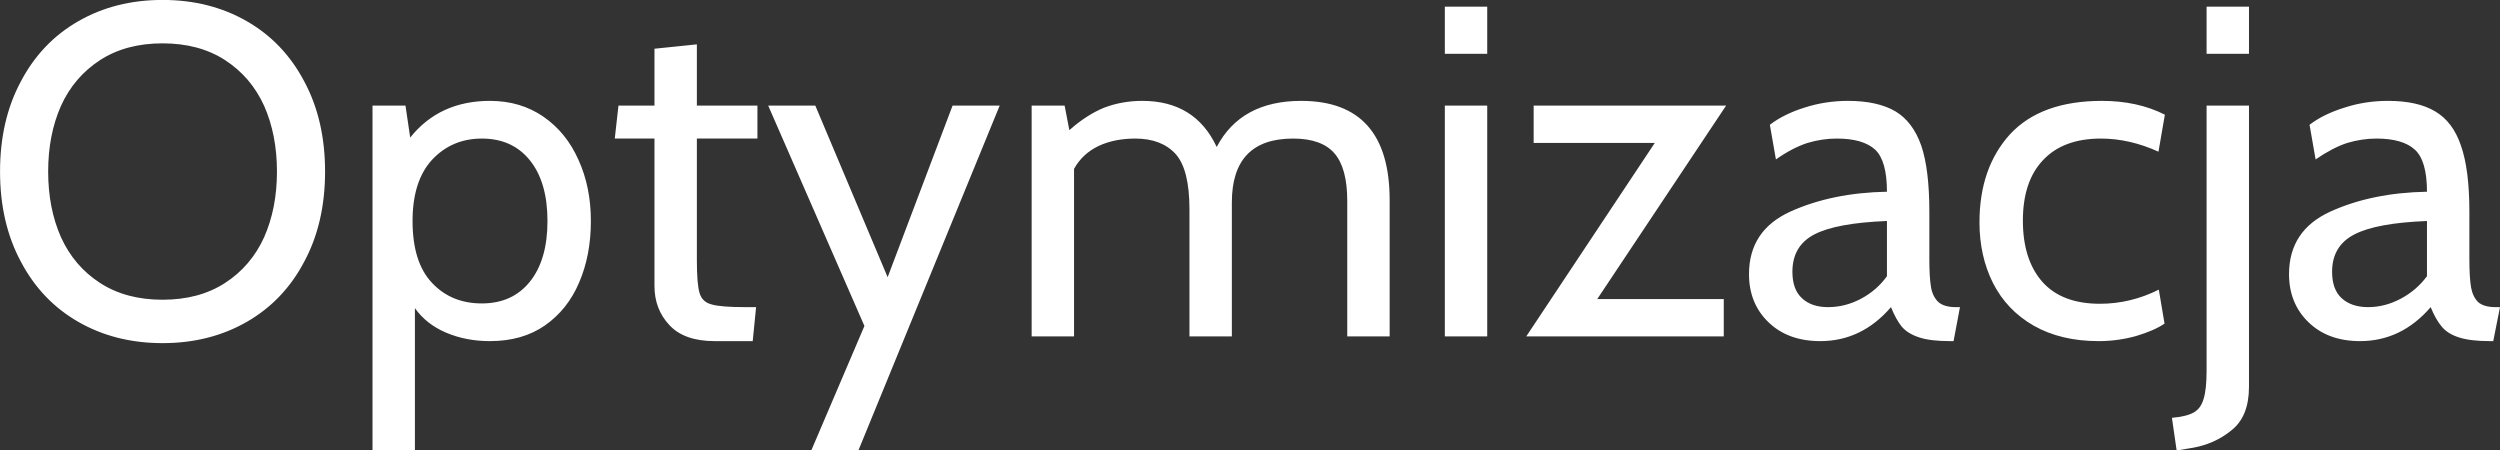 <svg data-v-423bf9ae="" xmlns="http://www.w3.org/2000/svg" viewBox="0 0 333.02 60" class="font"><rect x="0" y="0" width="333.02" height="60" fill="#333333" stroke="none"/><!----><!----><!----><g data-v-423bf9ae="" id="e12042cc-4283-436d-8ff7-ddd477d873f6" fill="white" transform="matrix(4.482,0,0,4.482,-2.504,-15.74)"><path d="M5.39 13.71L5.39 13.71Q3.99 13.71 2.89 13.08L2.89 13.08L2.89 13.08Q1.79 12.45 1.18 11.29L1.18 11.29L1.18 11.29Q0.56 10.14 0.56 8.61L0.56 8.61L0.56 8.61Q0.56 7.08 1.18 5.93L1.18 5.93L1.18 5.93Q1.79 4.77 2.89 4.14L2.89 4.14L2.89 4.14Q3.99 3.51 5.39 3.51L5.39 3.51L5.39 3.51Q6.79 3.51 7.89 4.14L7.89 4.14L7.89 4.14Q8.99 4.77 9.60 5.93L9.60 5.93L9.60 5.93Q10.22 7.08 10.22 8.61L10.22 8.61L10.22 8.61Q10.22 10.14 9.60 11.29L9.60 11.29L9.60 11.29Q8.99 12.45 7.89 13.08L7.89 13.08L7.89 13.08Q6.79 13.71 5.39 13.71L5.39 13.71ZM5.39 12.42L5.39 12.42Q6.48 12.42 7.25 11.92L7.25 11.92L7.25 11.92Q8.02 11.42 8.41 10.56L8.41 10.56L8.41 10.56Q8.79 9.70 8.79 8.61L8.79 8.61L8.79 8.61Q8.79 7.52 8.41 6.66L8.41 6.66L8.41 6.66Q8.02 5.80 7.25 5.30L7.25 5.30L7.25 5.30Q6.48 4.80 5.39 4.80L5.39 4.80L5.39 4.80Q4.30 4.80 3.53 5.30L3.53 5.30L3.53 5.30Q2.76 5.80 2.37 6.66L2.37 6.66L2.37 6.66Q1.99 7.52 1.99 8.61L1.99 8.61L1.99 8.61Q1.99 9.70 2.37 10.56L2.37 10.56L2.37 10.56Q2.76 11.42 3.53 11.92L3.53 11.92L3.53 11.92Q4.30 12.42 5.39 12.42L5.39 12.42ZM15.12 6.51L15.12 6.51Q16.03 6.51 16.71 6.98L16.71 6.98L16.71 6.98Q17.39 7.45 17.75 8.26L17.75 8.26L17.75 8.26Q18.12 9.07 18.12 10.08L18.12 10.08L18.12 10.08Q18.12 11.10 17.77 11.91L17.77 11.91L17.77 11.91Q17.43 12.71 16.76 13.18L16.76 13.18L16.76 13.18Q16.09 13.65 15.12 13.65L15.12 13.65L15.12 13.65Q14.41 13.65 13.82 13.40L13.82 13.40L13.82 13.40Q13.23 13.15 12.89 12.67L12.89 12.67L12.89 16.90L11.63 16.90L11.63 6.65L12.61 6.65L12.75 7.60L12.75 7.60Q13.62 6.51 15.12 6.51L15.12 6.51ZM14.88 12.53L14.88 12.53Q15.79 12.53 16.31 11.88L16.31 11.88L16.31 11.88Q16.83 11.23 16.83 10.08L16.83 10.08L16.83 10.08Q16.83 8.93 16.31 8.28L16.31 8.28L16.31 8.28Q15.79 7.63 14.88 7.63L14.88 7.63L14.88 7.63Q13.99 7.63 13.40 8.26L13.40 8.26L13.40 8.26Q12.82 8.89 12.82 10.08L12.82 10.08L12.82 10.08Q12.82 11.31 13.40 11.92L13.40 11.92L13.40 11.92Q13.97 12.53 14.88 12.53L14.88 12.53ZM21.80 13.65L21.80 13.65Q20.89 13.65 20.45 13.17L20.45 13.17L20.45 13.17Q20.01 12.70 20.01 12.01L20.01 12.01L20.01 7.63L18.83 7.63L18.94 6.65L20.01 6.65L20.01 4.96L21.27 4.83L21.27 6.65L23.07 6.65L23.07 7.63L21.27 7.63L21.27 11.24L21.27 11.24Q21.27 11.96 21.35 12.22L21.35 12.22L21.35 12.22Q21.43 12.49 21.71 12.56L21.71 12.56L21.71 12.56Q21.98 12.64 22.71 12.64L22.71 12.64L23.03 12.64L22.93 13.65L21.80 13.65ZM24.67 16.90L26.25 13.20L23.39 6.65L24.79 6.65L26.94 11.75L28.87 6.65L30.27 6.65L26.07 16.90L24.67 16.90ZM39.23 6.51L39.23 6.51Q41.86 6.51 41.86 9.46L41.86 9.46L41.86 13.51L40.60 13.51L40.60 9.48L40.60 9.48Q40.60 8.51 40.22 8.07L40.22 8.07L40.22 8.07Q39.84 7.63 38.99 7.63L38.99 7.63L38.99 7.63Q37.17 7.63 37.17 9.53L37.17 9.53L37.17 13.51L35.91 13.51L35.91 9.73L35.91 9.73Q35.91 8.55 35.50 8.09L35.50 8.09L35.50 8.09Q35.08 7.63 34.30 7.63L34.30 7.63L34.30 7.63Q33.68 7.63 33.21 7.85L33.21 7.85L33.21 7.85Q32.73 8.08 32.48 8.53L32.48 8.53L32.48 13.51L31.22 13.51L31.22 6.65L32.20 6.65L32.34 7.38L32.34 7.38Q32.86 6.92 33.38 6.71L33.38 6.71L33.38 6.71Q33.91 6.51 34.51 6.51L34.51 6.51L34.51 6.51Q36.08 6.51 36.72 7.88L36.72 7.88L36.72 7.88Q37.44 6.51 39.23 6.51L39.23 6.51ZM43.50 5.11L43.50 3.71L44.76 3.71L44.76 5.11L43.50 5.11ZM43.50 13.51L43.50 6.65L44.76 6.65L44.76 13.51L43.50 13.51ZM51.86 6.65L48.03 12.40L51.79 12.40L51.79 13.51L45.92 13.51L49.74 7.76L46.14 7.76L46.14 6.65L51.86 6.65ZM54.66 13.65L54.66 13.65Q53.70 13.65 53.12 13.09L53.12 13.09L53.12 13.09Q52.54 12.53 52.54 11.66L52.54 11.66L52.54 11.66Q52.54 10.36 53.77 9.80L53.77 9.80L53.77 9.80Q55.01 9.24 56.64 9.21L56.64 9.21L56.64 9.21Q56.64 8.29 56.29 7.96L56.29 7.96L56.29 7.96Q55.93 7.63 55.15 7.63L55.15 7.63L55.15 7.63Q54.71 7.63 54.28 7.76L54.28 7.76L54.28 7.76Q53.84 7.90 53.34 8.25L53.34 8.25L53.16 7.22L53.16 7.22Q53.58 6.90 54.19 6.71L54.19 6.71L54.19 6.71Q54.81 6.51 55.48 6.51L55.48 6.51L55.48 6.51Q56.36 6.51 56.89 6.82L56.89 6.82L56.89 6.82Q57.41 7.13 57.66 7.84L57.66 7.84L57.66 7.84Q57.90 8.55 57.90 9.80L57.90 9.80L57.90 11.20L57.90 11.20Q57.90 11.76 57.95 12.05L57.95 12.05L57.95 12.05Q58.00 12.33 58.17 12.49L58.17 12.49L58.17 12.49Q58.34 12.64 58.69 12.64L58.69 12.64L58.81 12.64L58.62 13.65L58.52 13.65L58.52 13.65Q57.93 13.65 57.60 13.54L57.60 13.54L57.60 13.54Q57.26 13.43 57.08 13.22L57.08 13.22L57.08 13.22Q56.91 13.01 56.76 12.64L56.76 12.64L56.76 12.64Q55.89 13.65 54.66 13.65L54.66 13.65ZM54.89 12.64L54.89 12.64Q55.40 12.64 55.87 12.39L55.87 12.39L55.87 12.39Q56.34 12.14 56.64 11.72L56.64 11.72L56.64 10.08L56.64 10.08Q55.13 10.14 54.48 10.48L54.48 10.48L54.48 10.48Q53.83 10.82 53.83 11.59L53.83 11.59L53.83 11.59Q53.83 12.12 54.12 12.38L54.12 12.38L54.12 12.38Q54.40 12.64 54.89 12.64L54.89 12.64ZM62.93 13.65L62.93 13.65Q61.81 13.65 61.00 13.19L61.00 13.19L61.00 13.19Q60.20 12.73 59.79 11.92L59.79 11.92L59.79 11.92Q59.39 11.12 59.39 10.12L59.39 10.12L59.39 10.12Q59.39 8.50 60.30 7.50L60.30 7.50L60.30 7.50Q61.22 6.51 63.03 6.51L63.03 6.51L63.03 6.51Q64.09 6.51 64.90 6.92L64.90 6.92L64.71 8.02L64.71 8.02Q63.85 7.63 63.00 7.63L63.00 7.63L63.00 7.63Q61.88 7.63 61.28 8.27L61.28 8.27L61.28 8.27Q60.68 8.90 60.68 10.07L60.68 10.07L60.68 10.07Q60.68 11.23 61.26 11.89L61.26 11.89L61.26 11.89Q61.84 12.54 62.97 12.54L62.97 12.54L62.97 12.54Q63.88 12.54 64.72 12.12L64.72 12.12L64.89 13.13L64.89 13.13Q64.58 13.34 64.04 13.50L64.04 13.50L64.04 13.50Q63.50 13.65 62.93 13.65L62.93 13.65ZM66.14 5.11L66.14 3.71L67.40 3.71L67.40 5.11L66.14 5.11ZM65.25 16.90L65.11 15.93L65.11 15.93Q65.55 15.89 65.76 15.77L65.76 15.77L65.76 15.77Q65.97 15.65 66.05 15.37L66.05 15.37L66.05 15.37Q66.14 15.09 66.14 14.53L66.14 14.53L66.14 6.65L67.40 6.65L67.40 15.01L67.40 15.01Q67.40 15.89 66.88 16.30L66.88 16.30L66.88 16.30Q66.37 16.72 65.67 16.83L65.67 16.83L65.25 16.90ZM70.70 13.65L70.70 13.65Q69.75 13.65 69.17 13.09L69.17 13.09L69.17 13.09Q68.59 12.53 68.59 11.66L68.59 11.66L68.59 11.66Q68.59 10.36 69.82 9.80L69.82 9.80L69.82 9.80Q71.05 9.24 72.69 9.21L72.69 9.21L72.69 9.21Q72.69 8.29 72.33 7.96L72.33 7.96L72.33 7.96Q71.97 7.63 71.19 7.63L71.19 7.63L71.19 7.63Q70.76 7.63 70.32 7.76L70.32 7.76L70.32 7.76Q69.89 7.90 69.38 8.25L69.38 8.25L69.20 7.22L69.20 7.22Q69.62 6.90 70.24 6.71L70.24 6.71L70.24 6.71Q70.85 6.51 71.53 6.51L71.53 6.51L71.53 6.51Q72.41 6.51 72.93 6.82L72.93 6.82L72.93 6.82Q73.46 7.13 73.70 7.84L73.70 7.84L73.70 7.84Q73.95 8.55 73.95 9.80L73.95 9.80L73.95 11.20L73.95 11.20Q73.95 11.76 74.00 12.05L74.00 12.05L74.00 12.05Q74.05 12.33 74.21 12.49L74.21 12.49L74.21 12.49Q74.38 12.64 74.73 12.64L74.73 12.64L74.86 12.64L74.66 13.65L74.56 13.65L74.56 13.65Q73.98 13.65 73.64 13.54L73.64 13.54L73.64 13.54Q73.30 13.43 73.13 13.22L73.13 13.22L73.13 13.22Q72.95 13.01 72.80 12.64L72.80 12.64L72.80 12.64Q71.93 13.65 70.70 13.65L70.70 13.65ZM70.94 12.64L70.94 12.64Q71.44 12.64 71.91 12.39L71.91 12.39L71.91 12.39Q72.38 12.14 72.69 11.72L72.69 11.72L72.69 10.08L72.69 10.08Q71.18 10.14 70.53 10.48L70.53 10.48L70.53 10.48Q69.87 10.82 69.87 11.59L69.87 11.59L69.87 11.59Q69.87 12.12 70.16 12.38L70.16 12.38L70.16 12.38Q70.45 12.64 70.94 12.64L70.94 12.64Z"></path></g><!----><!----></svg>